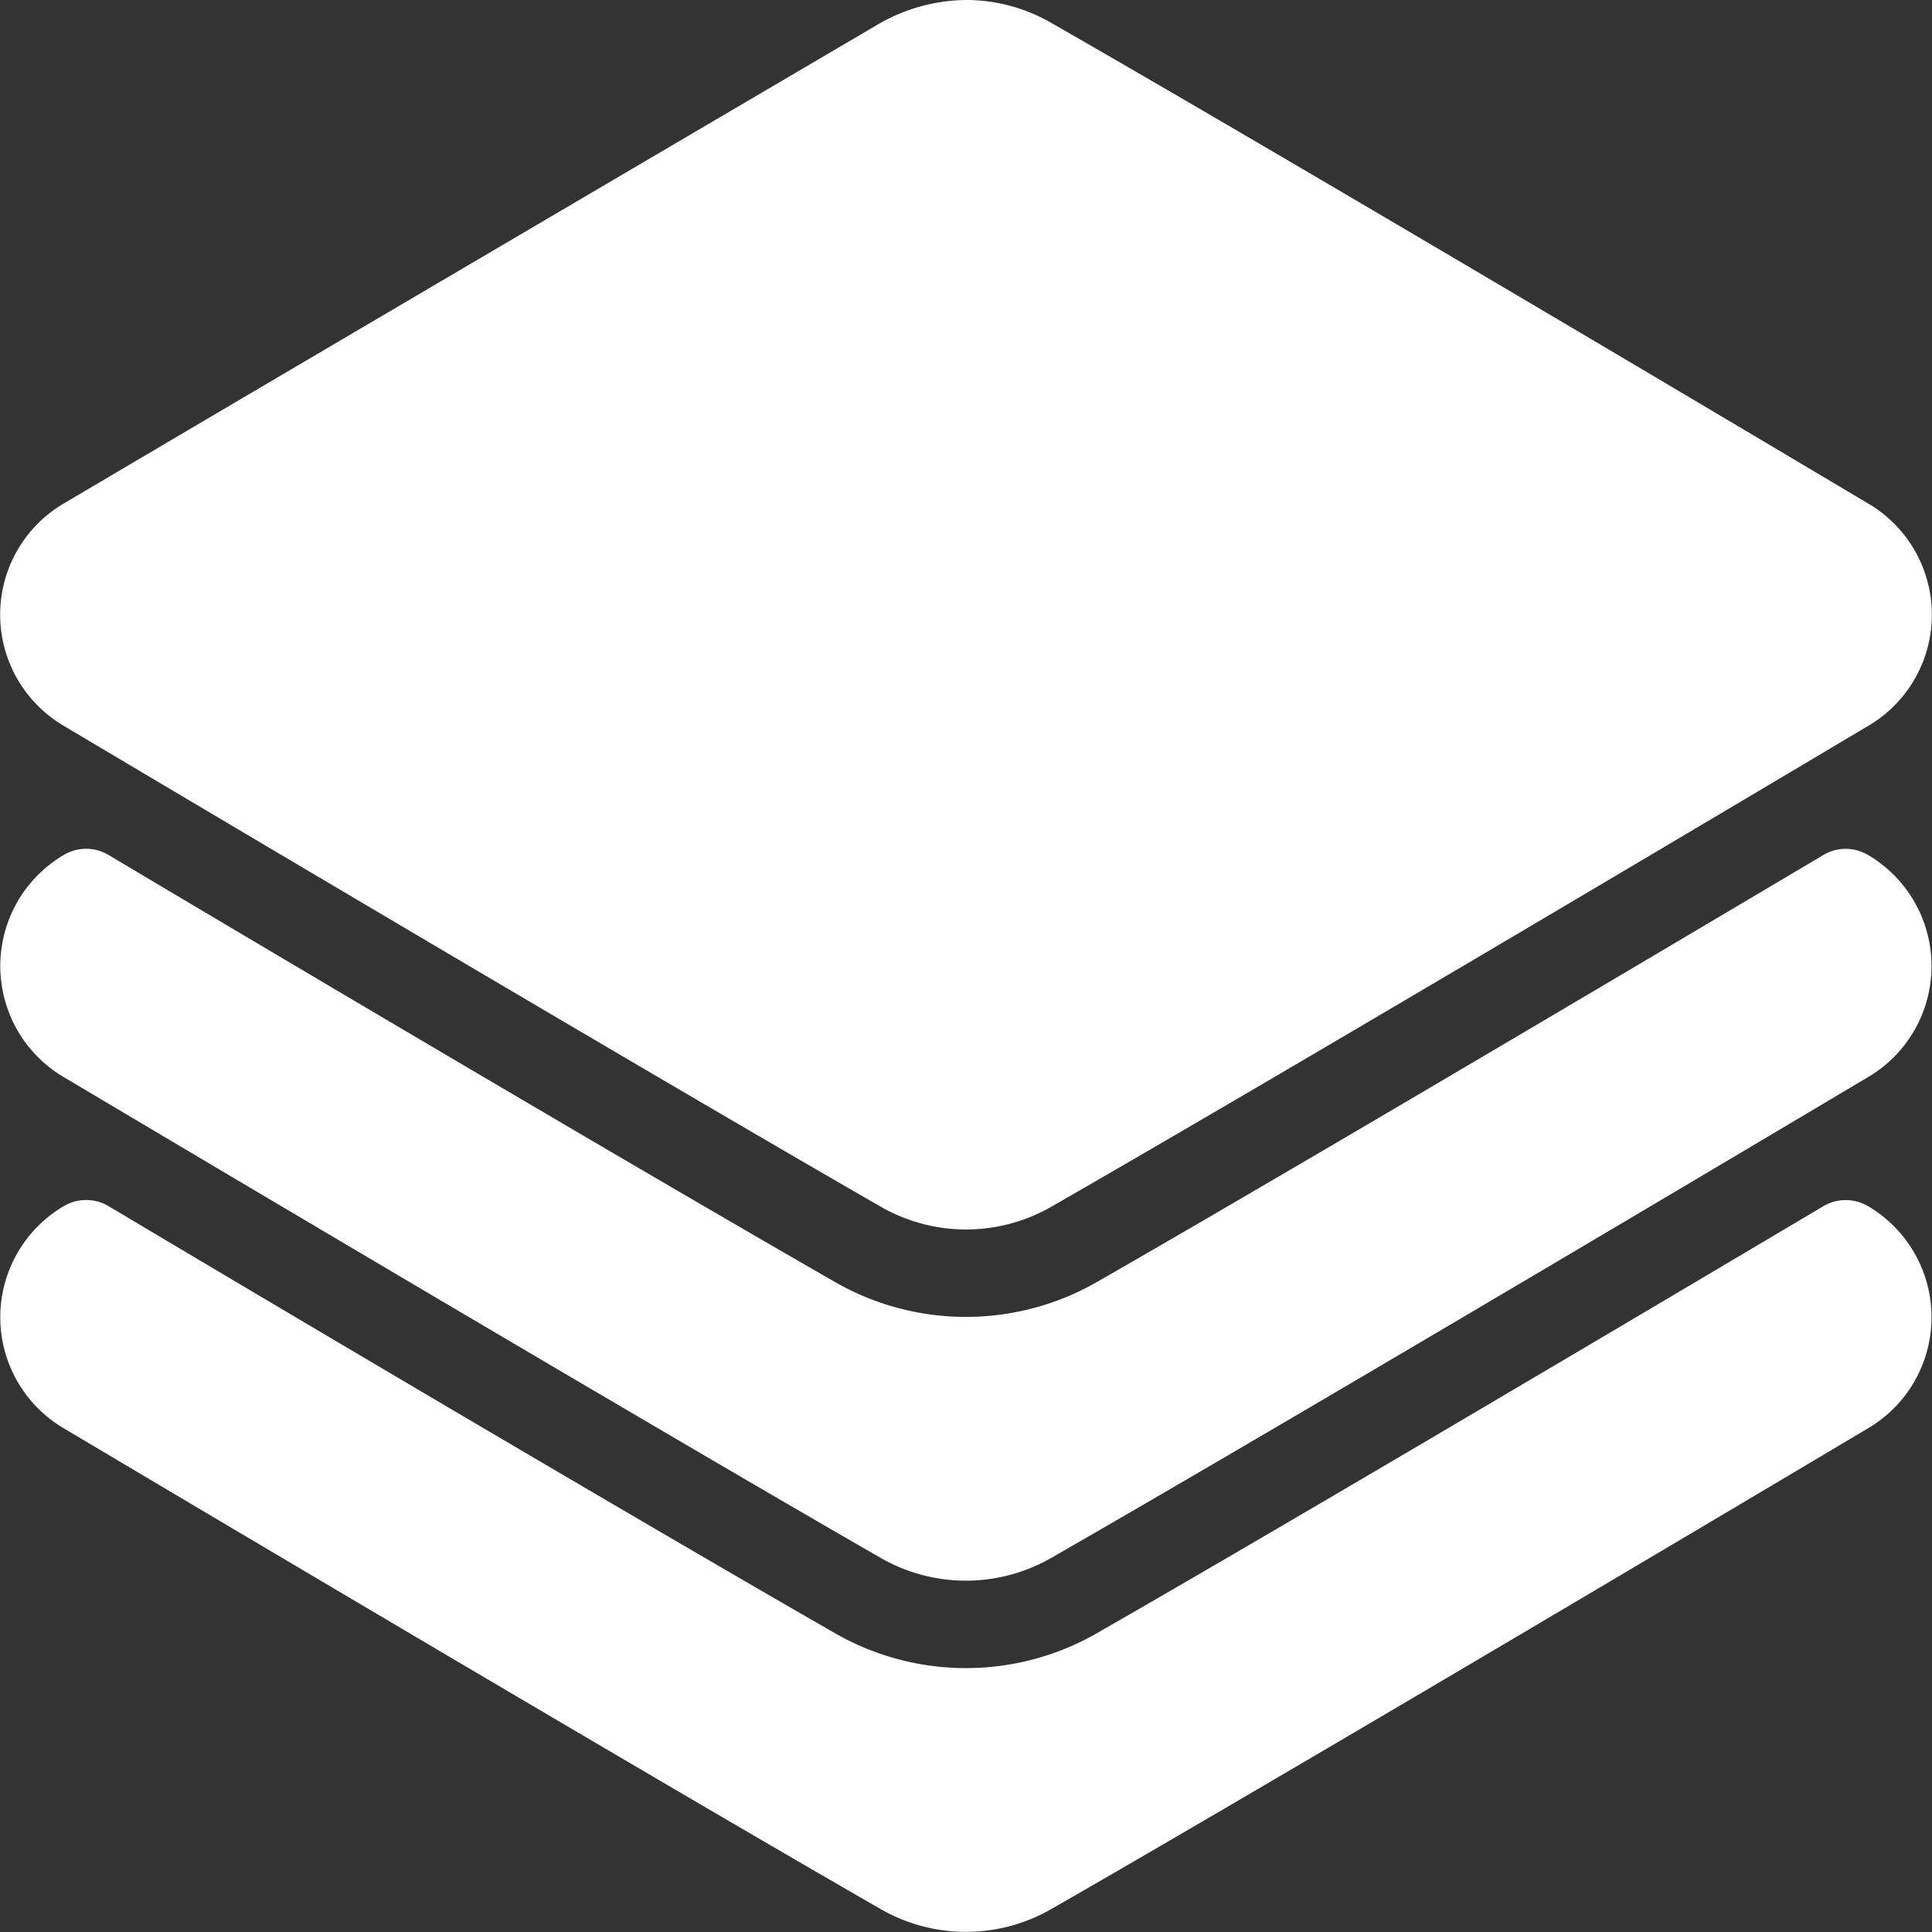 <svg xmlns="http://www.w3.org/2000/svg" width="19.48" height="19.48" viewBox="0 0 19.48 19.48">
  <rect x="0" y="0" width="19.48" height="19.48" fill="#333333" stroke="none"/>
  <g id="layers_1_" data-name="layers (1)" transform="translate(0 0)">
    <g id="Group_2179" data-name="Group 2179" transform="translate(0 0)">
      <g id="Group_2178" data-name="Group 2178" transform="translate(0 0)">
        <path id="Path_4466" data-name="Path 4466" d="M.657,7.327c1.754,1.043,6.067,3.6,8.22,4.838a1.726,1.726,0,0,0,1.727,0c2.152-1.234,6.464-3.794,8.219-4.838a1.3,1.3,0,0,0,0-2.258C17.467,4.262,12.869,1.53,10.6.231A1.715,1.715,0,0,0,9.74,0a1.794,1.794,0,0,0-.867.234S2.709,3.854.658,5.068a1.3,1.3,0,0,0,0,2.259Z" transform="translate(0 0)" fill="#fff"/>
        <path id="Path_4467" data-name="Path 4467" d="M18.838,206.236a.439.439,0,0,0-.457,0c-2.384,1.415-5.591,3.312-7.338,4.313a2.654,2.654,0,0,1-2.607,0c-1.763-1.011-4.964-2.9-7.339-4.314a.441.441,0,0,0-.457,0,1.3,1.3,0,0,0,.016,2.246c1.754,1.043,6.067,3.6,8.22,4.838a1.726,1.726,0,0,0,1.727,0c2.152-1.234,6.464-3.794,8.219-4.838a1.3,1.3,0,0,0,.016-2.246Z" transform="translate(0 -197.613)" fill="#fff"/>
        <path id="Path_4468" data-name="Path 4468" d="M18.838,291.577a.441.441,0,0,0-.457,0c-2.384,1.415-5.591,3.312-7.338,4.313a2.654,2.654,0,0,1-2.607,0c-1.763-1.011-4.964-2.9-7.339-4.314a.443.443,0,0,0-.457,0,1.3,1.3,0,0,0,.016,2.246c1.754,1.043,6.067,3.6,8.22,4.838a1.726,1.726,0,0,0,1.727,0c2.152-1.234,6.464-3.794,8.219-4.838a1.3,1.3,0,0,0,.016-2.246Z" transform="translate(0 -279.413)" fill="#fff"/>
      </g>
    </g>
  </g>
</svg>
